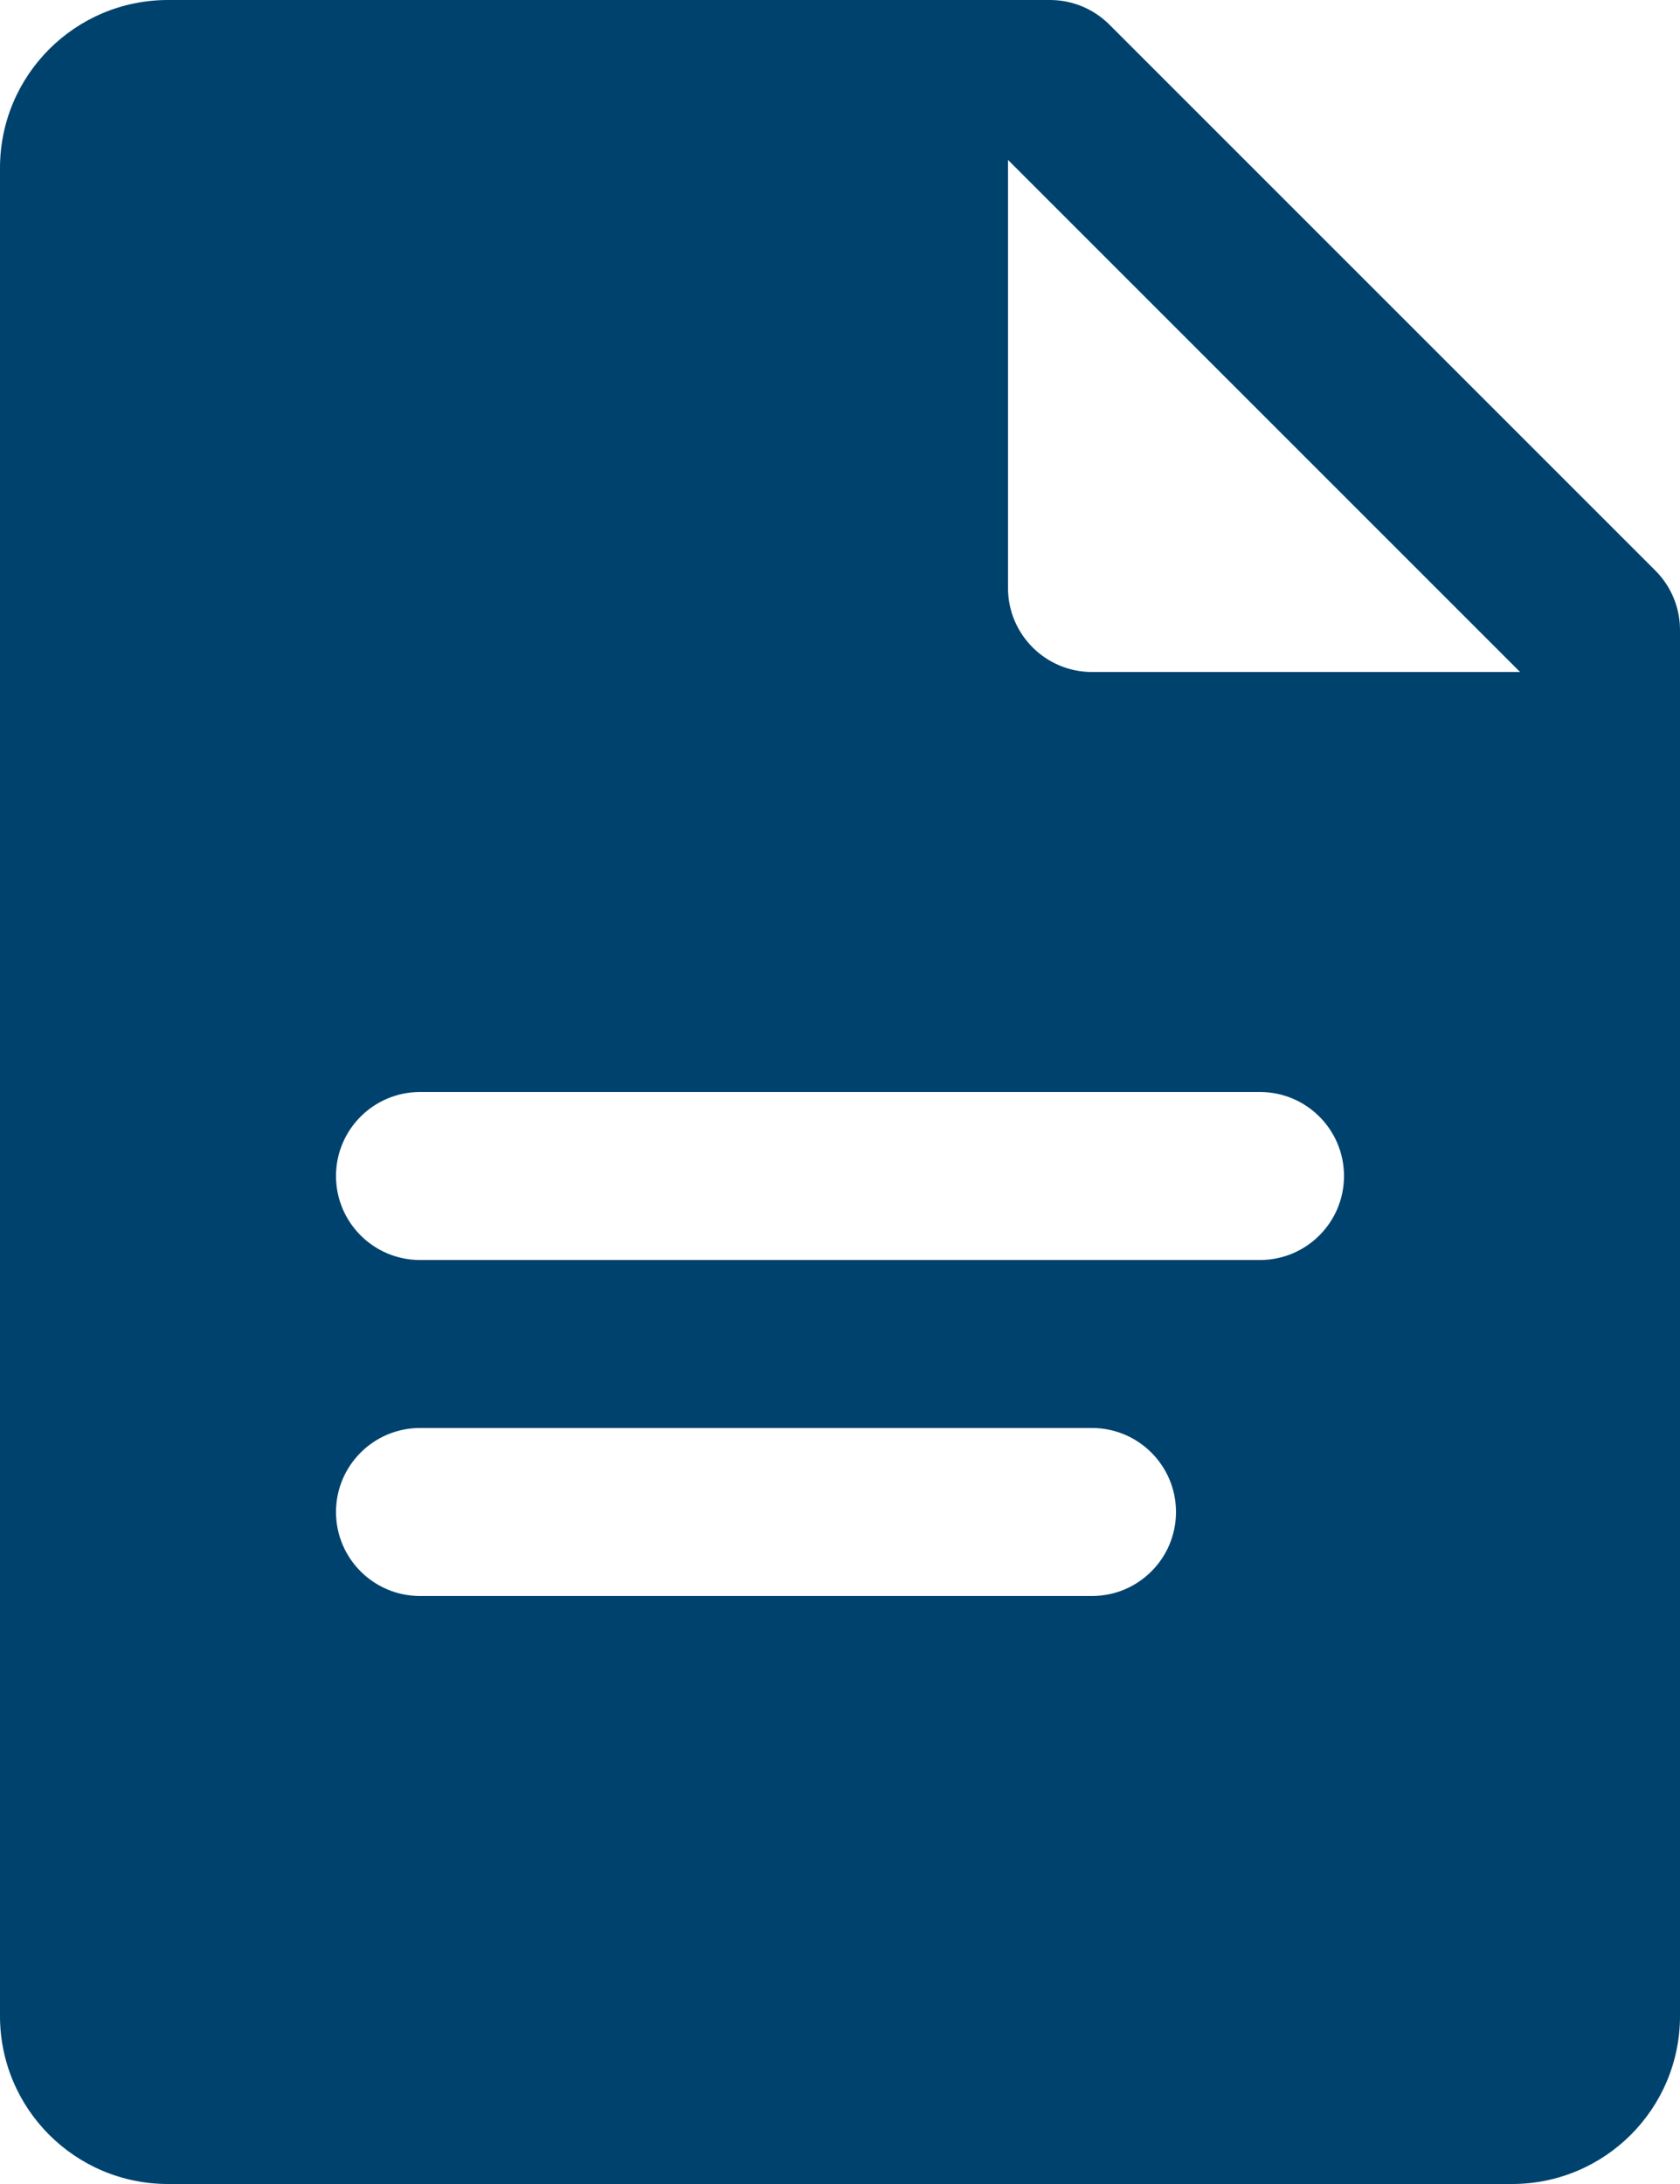 <svg width="60" height="78" viewBox="0 0 60 78" fill="none" xmlns="http://www.w3.org/2000/svg">
<path d="M59.121 20.379L39.621 0.879C39.057 0.315 38.295 0 37.5 0H6C2.685 0 0 2.685 0 6V72C0 75.315 2.685 78 6 78H54C57.315 78 60 75.315 60 72V22.5C60 21.705 59.685 20.943 59.121 20.379ZM39 57H15C13.344 57 12 55.656 12 54C12 52.344 13.344 51 15 51H39C40.656 51 42 52.344 42 54C42 55.656 40.656 57 39 57ZM45 45H15C13.344 45 12 43.656 12 42C12 40.344 13.344 39 15 39H45C46.656 39 48 40.344 48 42C48 43.656 46.656 45 45 45ZM39 24C37.344 24 36 22.656 36 21V5.712L54.288 24H39Z" fill="#00426E"/>
</svg>
